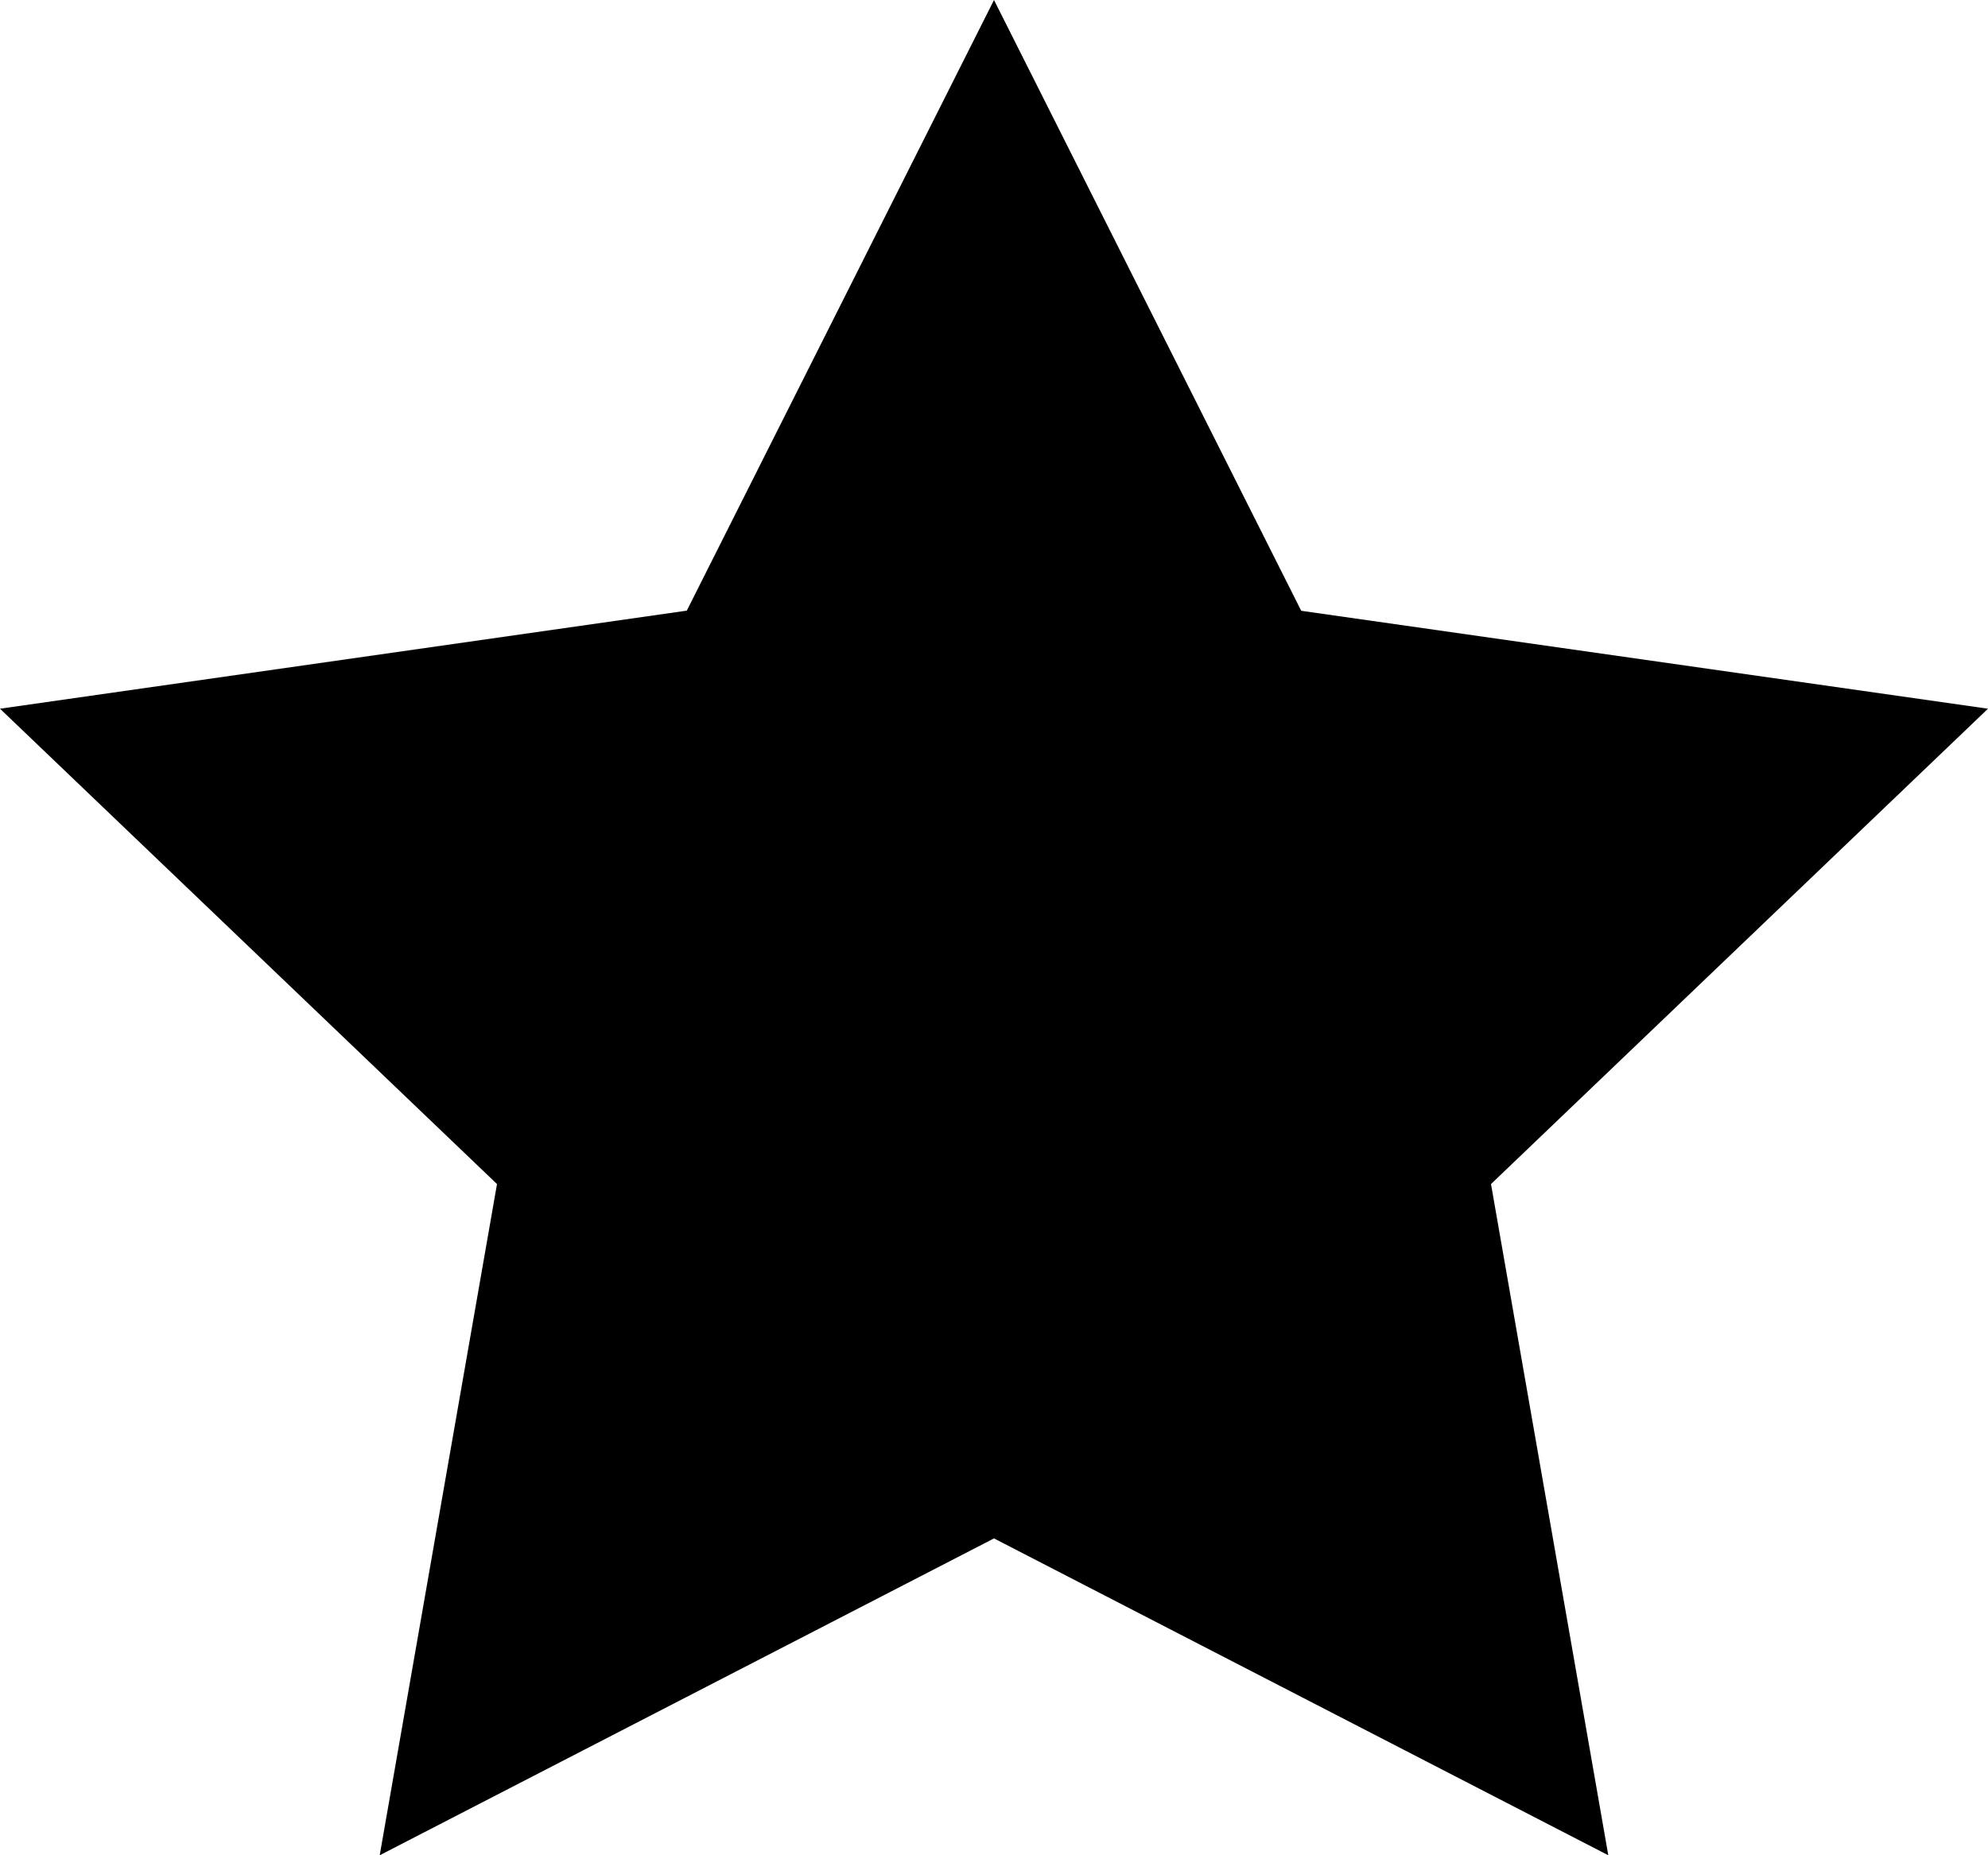 <svg width="15" height="14" viewBox="0 0 15 14" xmlns="http://www.w3.org/2000/svg"><path d="M7.5 11.609L2.865 14l.885-5.065L0 5.348l5.182-.74L7.5 0l2.318 4.609L15 5.348l-3.75 3.587.885 5.065z" fill="#000" fill-rule="evenodd"/></svg>